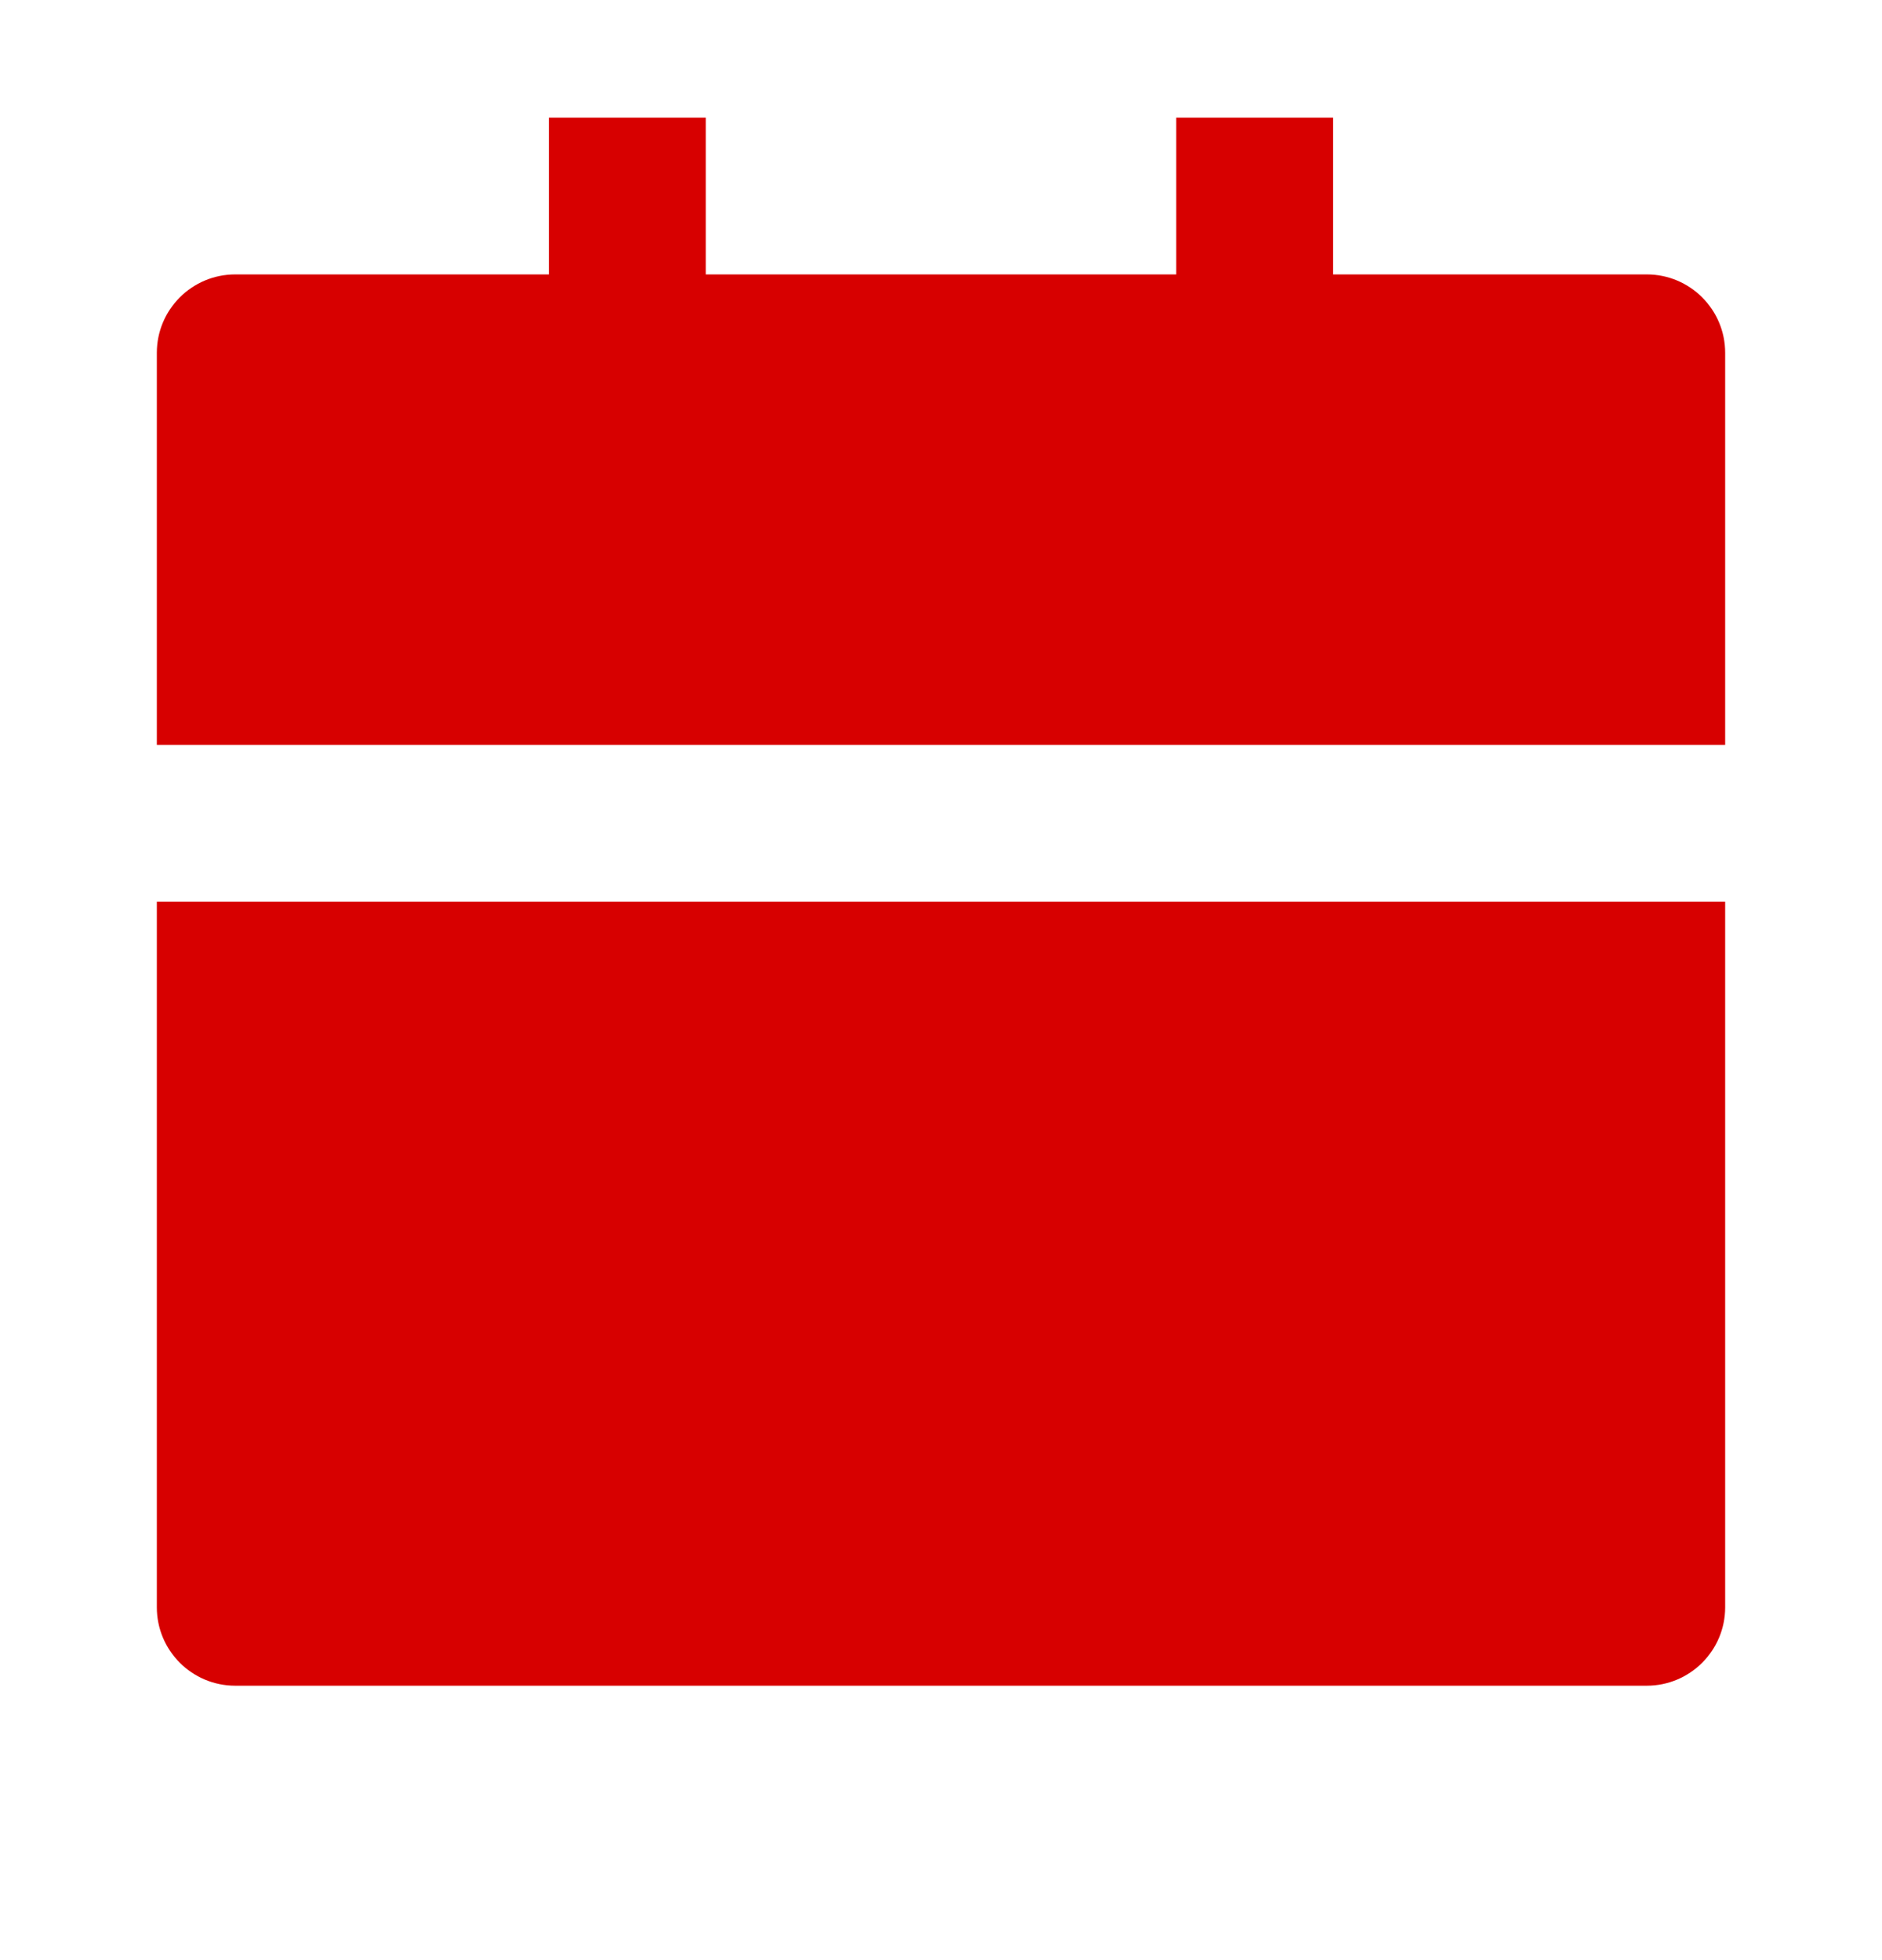 <svg width="24" height="25" viewBox="0 0 24 25" fill="none" xmlns="http://www.w3.org/2000/svg">
<path d="M2 11.5H22V20.5C22 21.052 21.552 21.5 21 21.5H3C2.448 21.5 2 21.052 2 20.5V11.5ZM17 3.5H21C21.552 3.5 22 3.948 22 4.5V9.5H2V4.5C2 3.948 2.448 3.5 3 3.5H7V1.5H9V3.5H15V1.5H17V3.5Z" fill="#D70000"/>
</svg>
